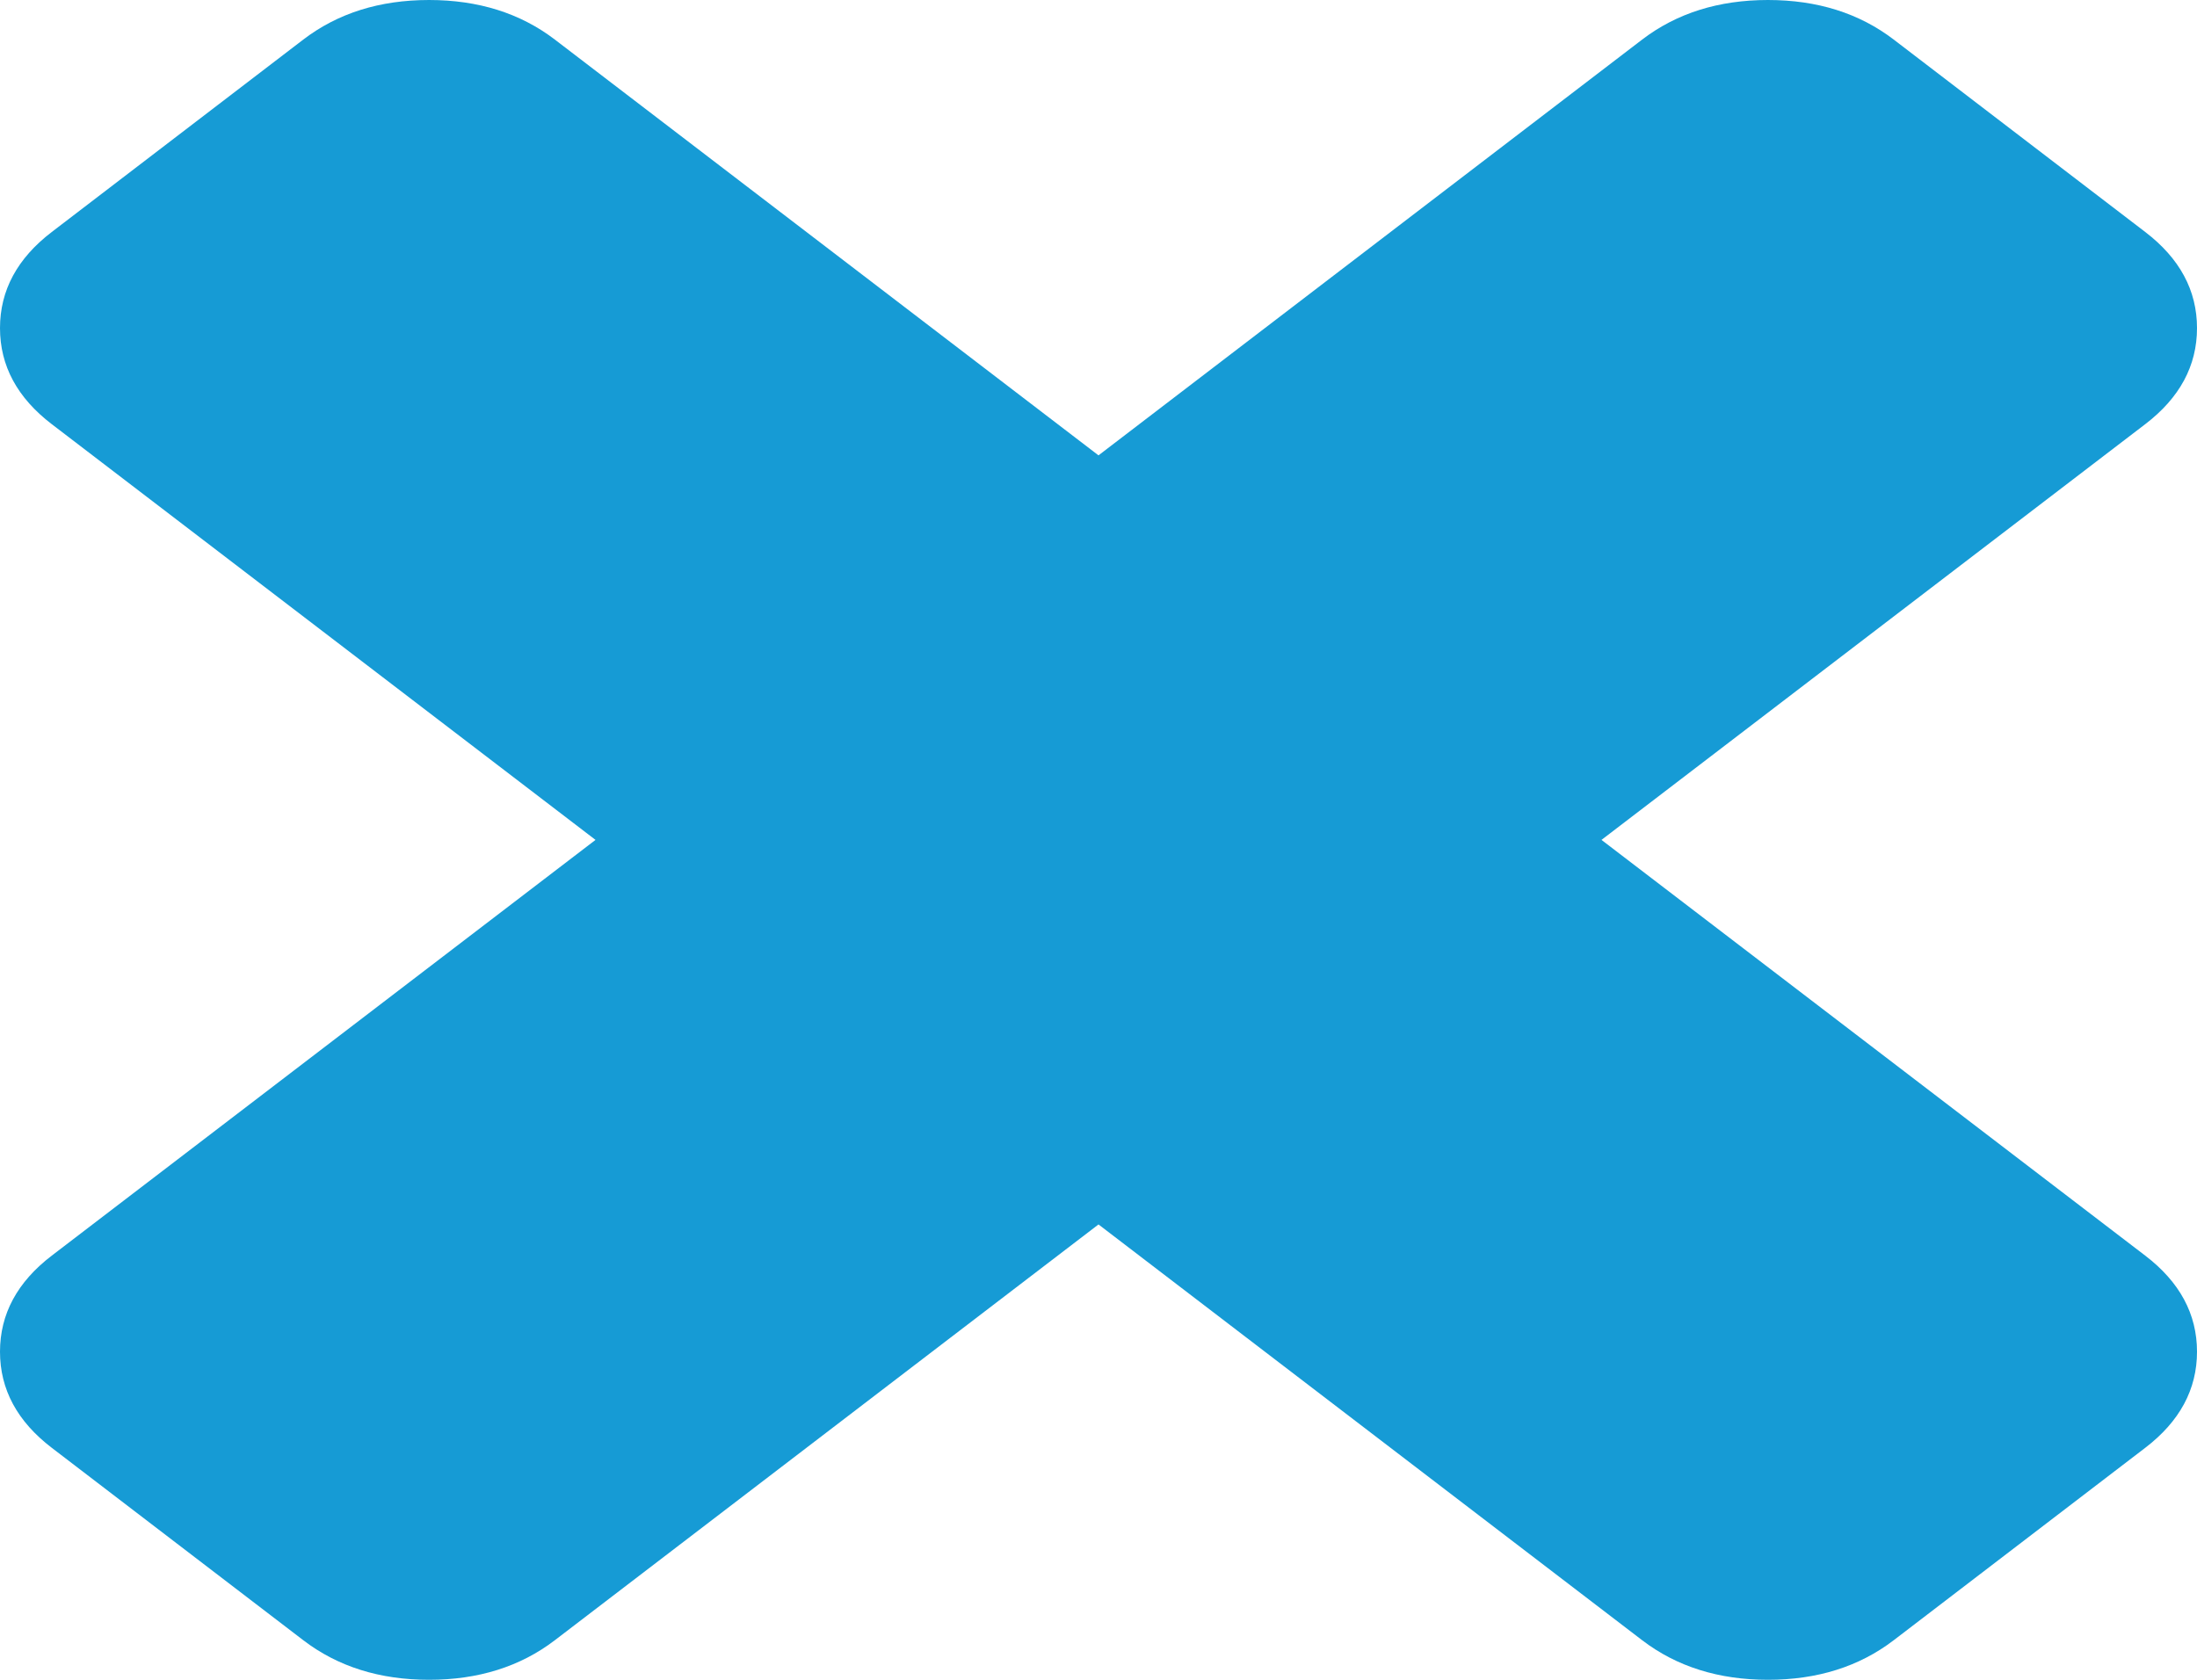 ﻿<?xml version="1.0" encoding="utf-8"?>
<svg version="1.1" xmlns:xlink="http://www.w3.org/1999/xlink" width="17px" height="13px" xmlns="http://www.w3.org/2000/svg">
  <g transform="matrix(1 0 0 1 -807 -18 )">
    <path d="M 16.599 9.717  C 16.866 9.921  17 10.169  17 10.461  C 17 10.753  16.866 11.001  16.599 11.205  L 14.653 12.694  C 14.386 12.898  14.062 13  13.68 13  C 13.299 13  12.974 12.898  12.707 12.694  L 8.5 9.476  L 4.293 12.694  C 4.026 12.898  3.701 13  3.32 13  C 2.938 13  2.614 12.898  2.347 12.694  L 0.401 11.205  C 0.134 11.001  0 10.753  0 10.461  C 0 10.169  0.134 9.921  0.401 9.717  L 4.608 6.5  L 0.401 3.283  C 0.134 3.079  0 2.831  0 2.539  C 0 2.247  0.134 1.999  0.401 1.795  L 2.347 0.306  C 2.614 0.102  2.938 0  3.32 0  C 3.701 0  4.026 0.102  4.293 0.306  L 8.5 3.524  L 12.707 0.306  C 12.974 0.102  13.299 0  13.68 0  C 14.062 0  14.386 0.102  14.653 0.306  L 16.599 1.795  C 16.866 1.999  17 2.247  17 2.539  C 17 2.831  16.866 3.079  16.599 3.283  L 12.392 6.5  L 16.599 9.717  Z " fill-rule="nonzero" fill="#169bd5" stroke="none" transform="matrix(1 0 0 1 807 18 )" />
  </g>
</svg>